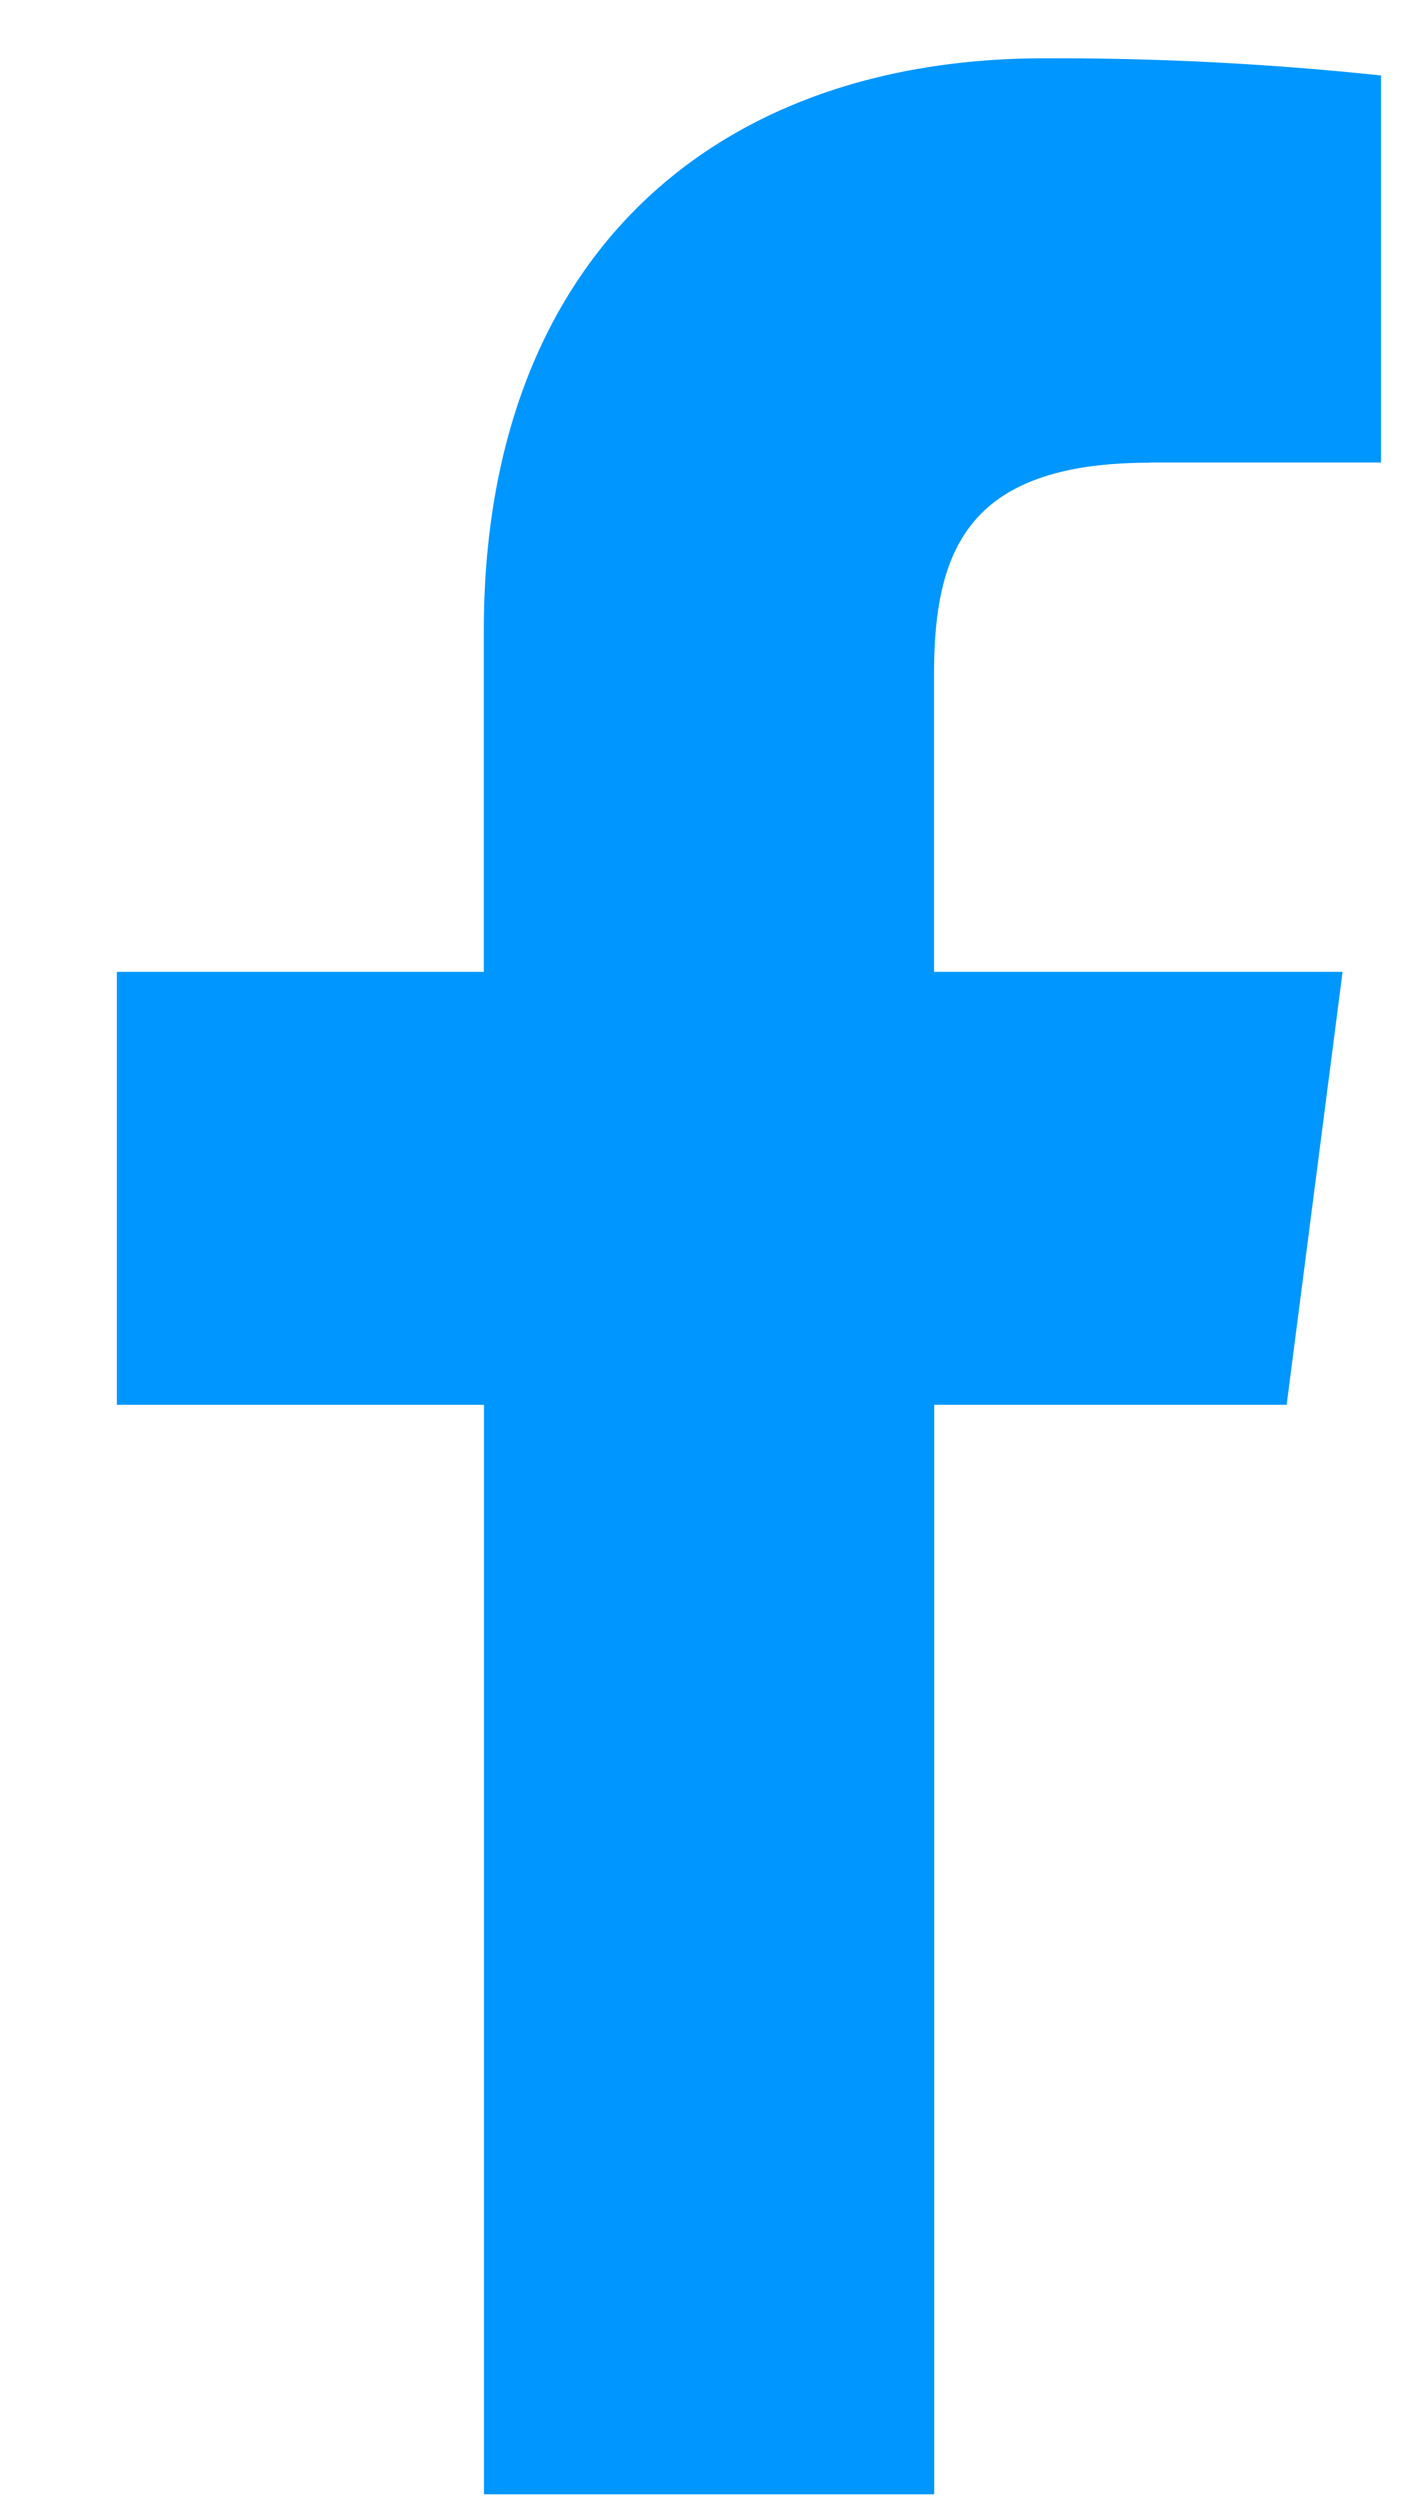 <svg width="9" height="16" fill="none" xmlns="http://www.w3.org/2000/svg"><path d="M7.362 2.96H8.84V.483a19.8 19.8 0 00-2.153-.11c-2.13 0-3.59 1.291-3.59 3.663v2.183H.748V8.99h2.35v6.972H5.98V8.99h2.256l.358-2.771H5.979v-1.91c.001-.8.225-1.348 1.383-1.348z" fill="#0096FF"/></svg>